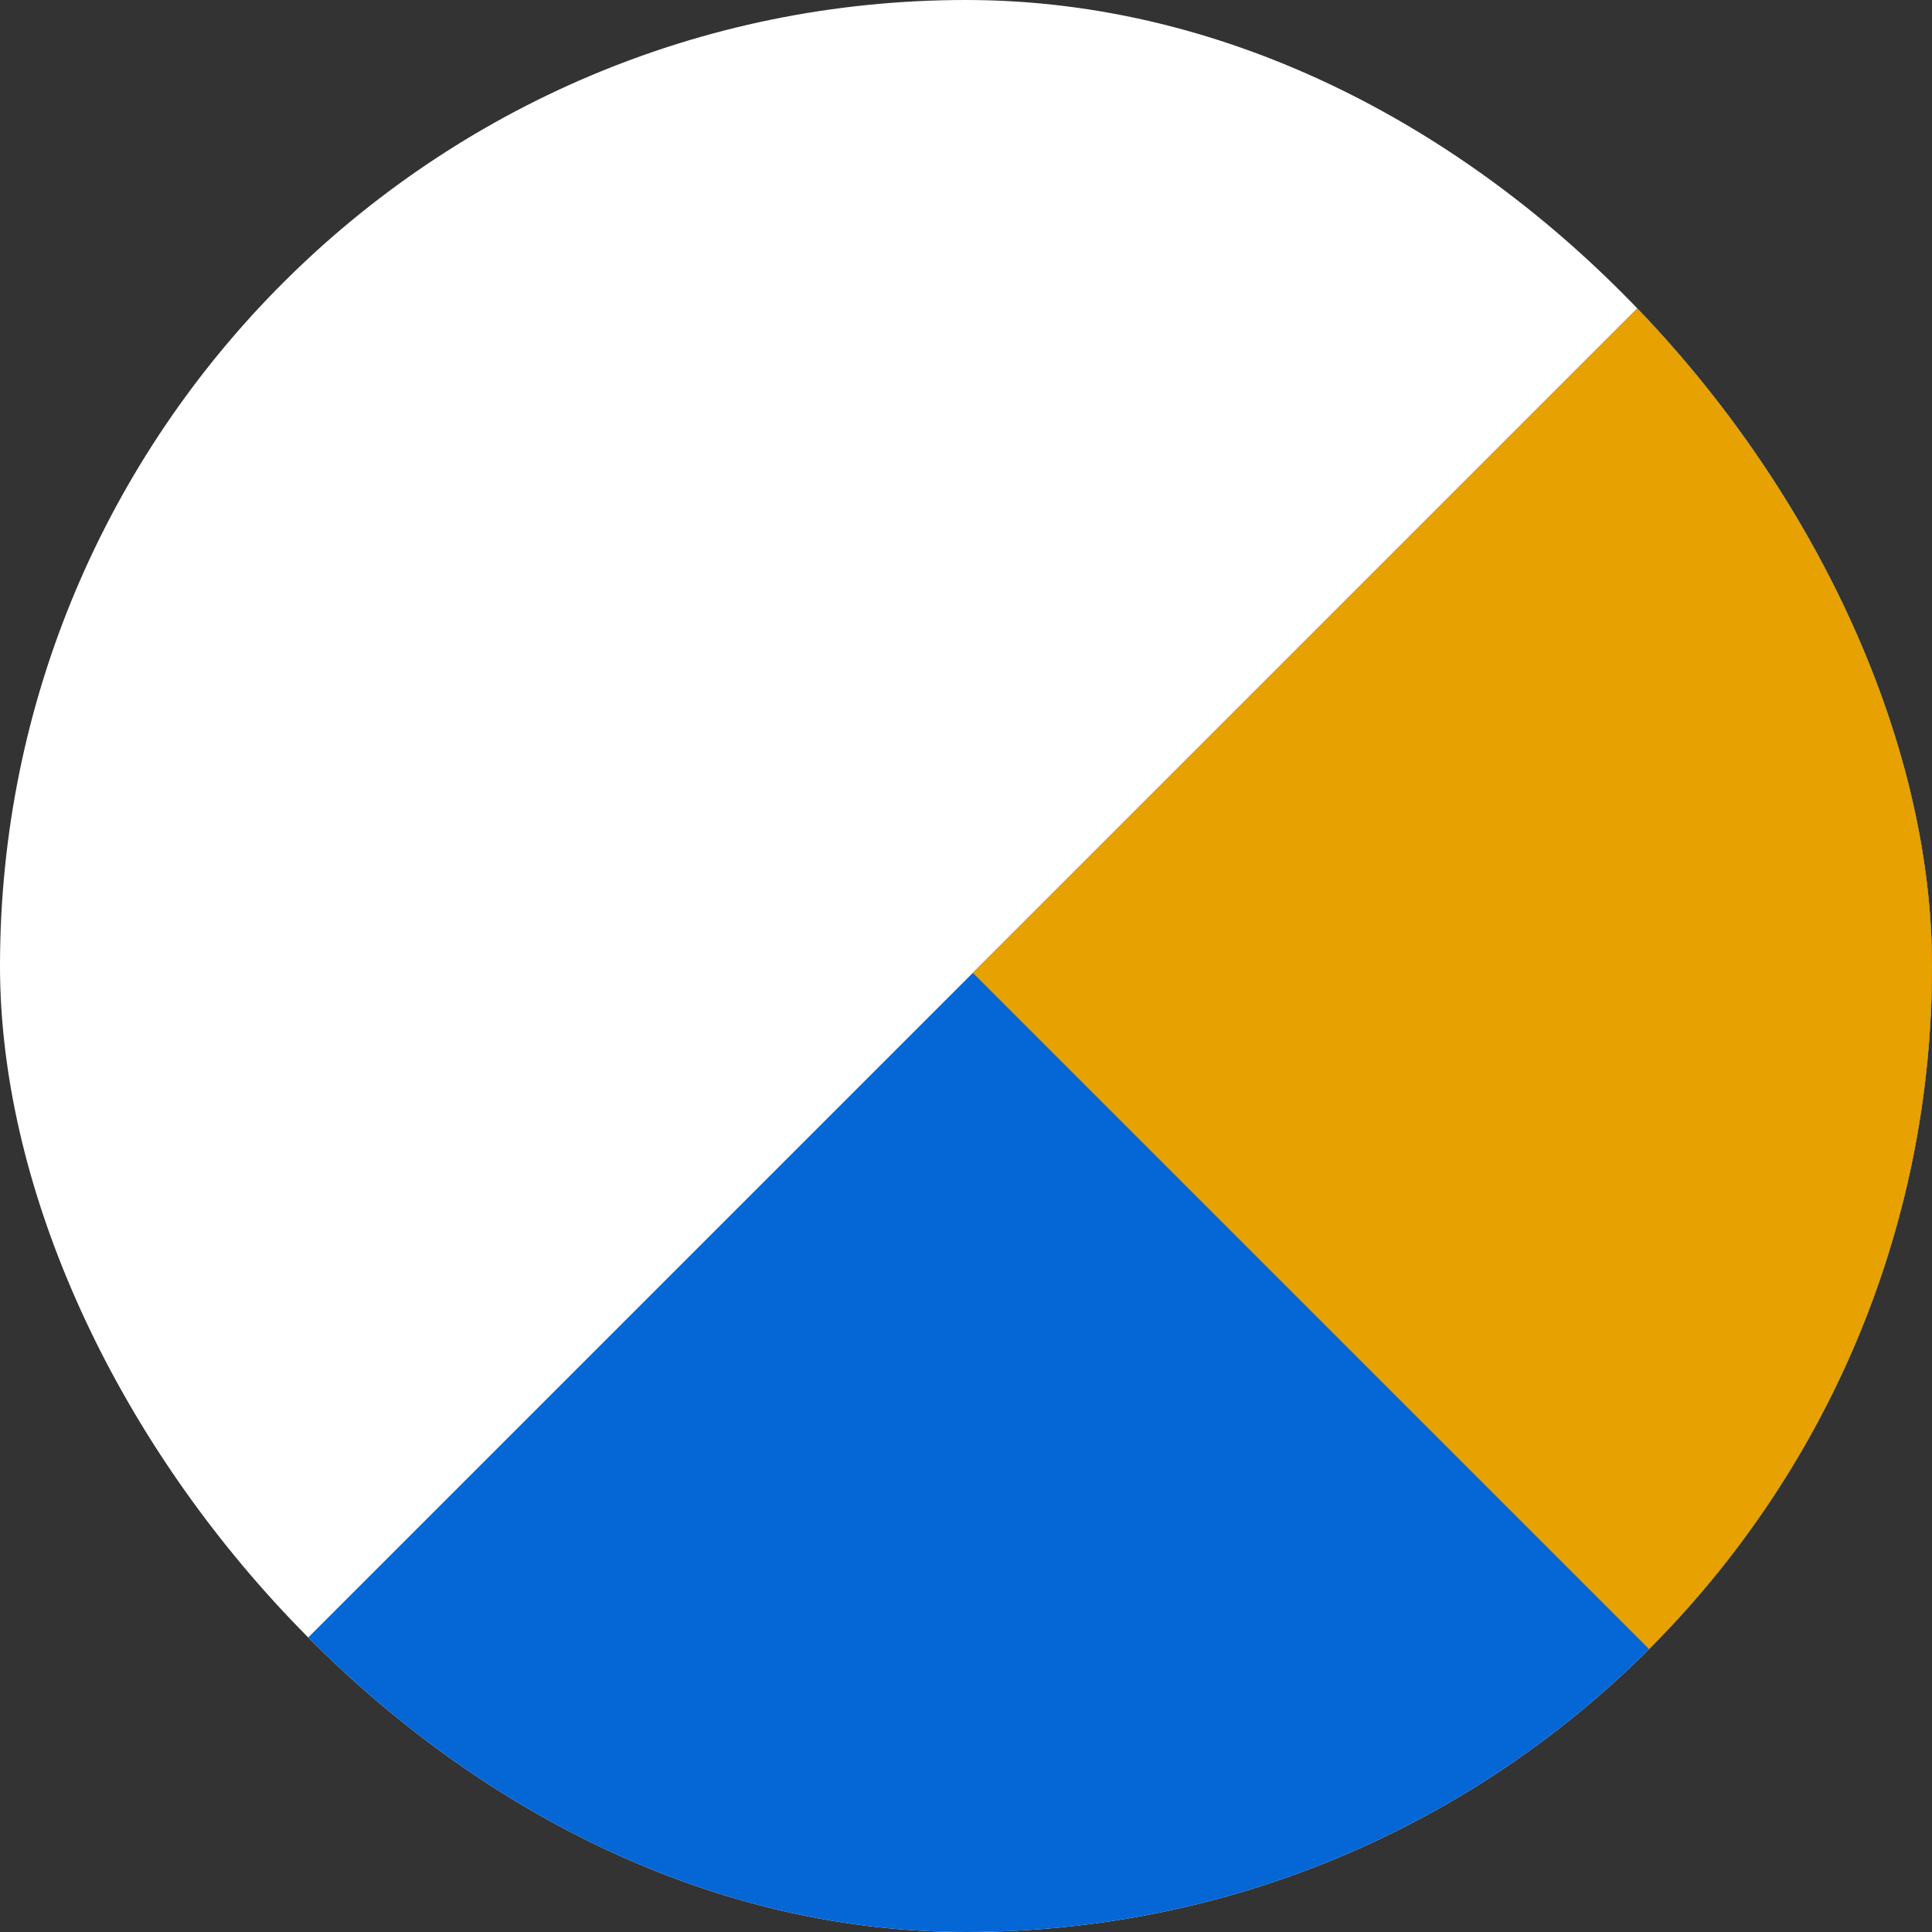 <svg xmlns="http://www.w3.org/2000/svg" width="40" height="40" viewBox="0 0 40 40" fill="none">
    <rect x="0" y="0" width="40" height="40" fill="#333333" stroke="none"/>
    <g clip-path="url(#clip0)">
        <rect width="40" height="40" rx="20" fill="white"/>
        <path d="M34.284 34.284C42.095 26.474 42.095 13.81 34.284 6L6 34.284C13.81 42.095 26.474 42.095 34.284 34.284Z" fill="#0566D5"/>
        <path d="M34.283 34.284C42.093 26.474 42.093 13.81 34.283 6L20.141 20.142L34.283 34.284Z" fill="#E7A100"/>
    </g>
    <defs>
        <clipPath id="clip0">
            <rect width="40" height="40" rx="20" fill="white"/>
        </clipPath>
    </defs>
</svg>